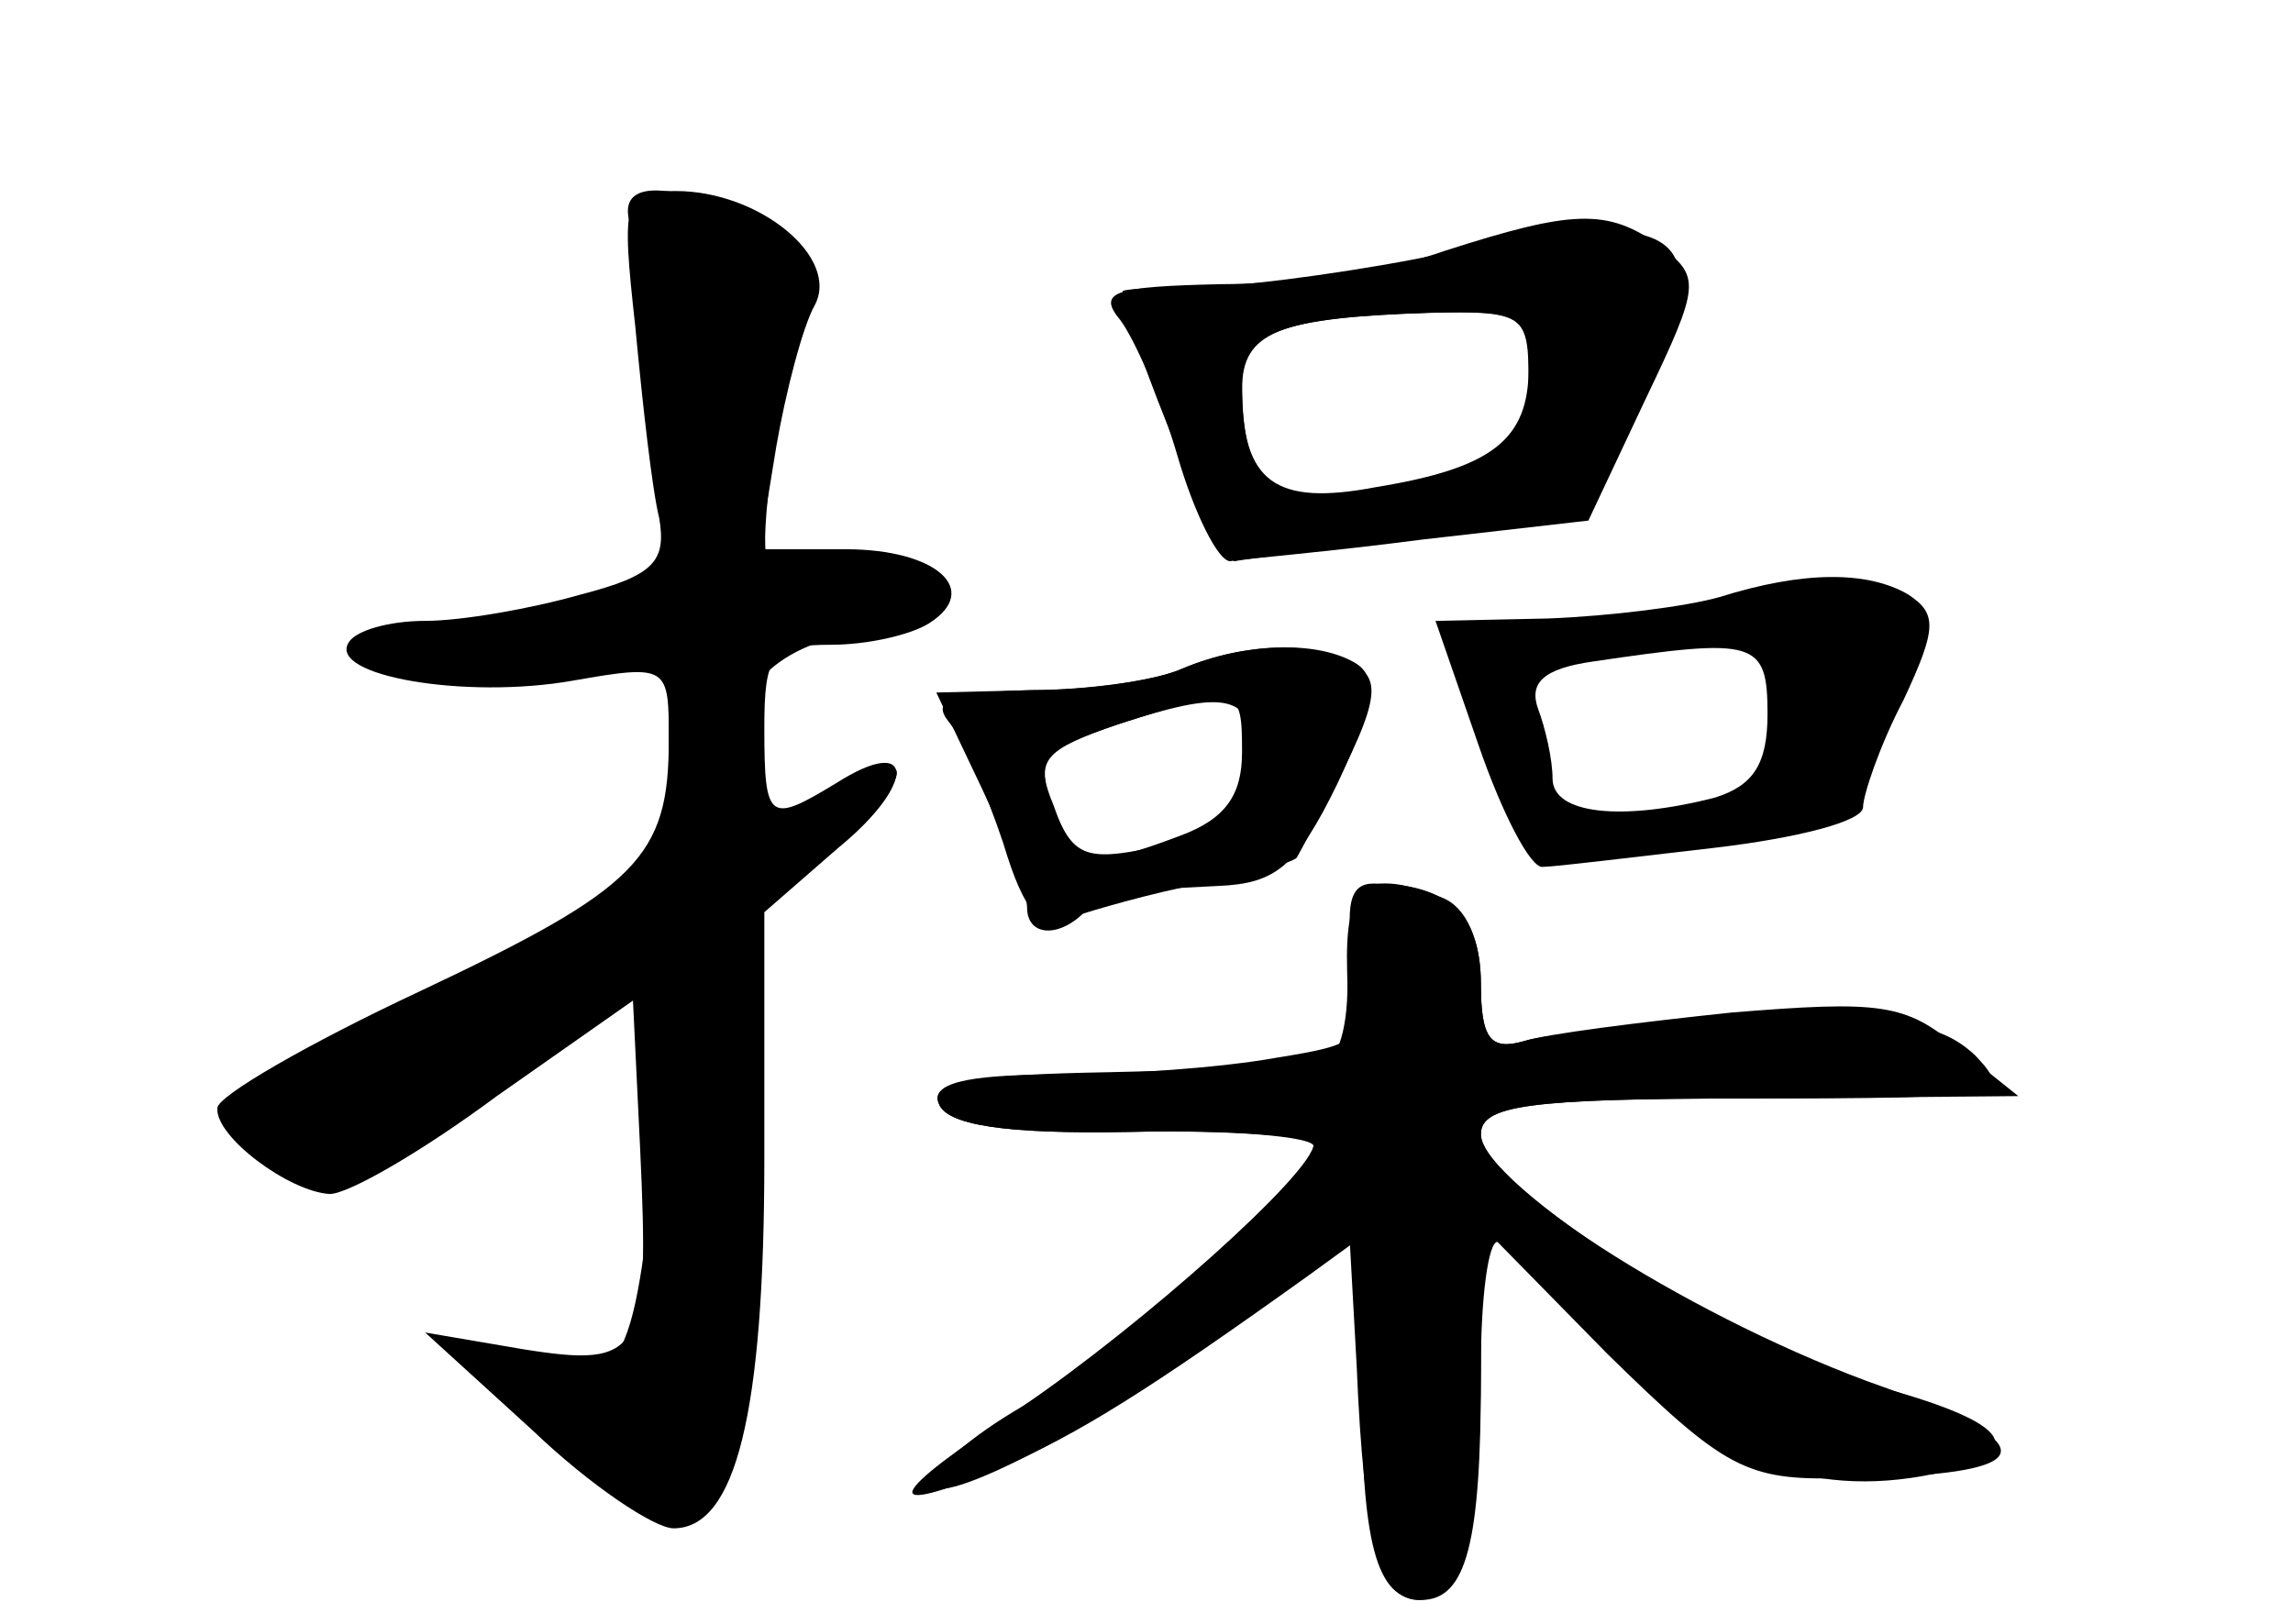 <?xml version="1.0" standalone="no"?>
<!DOCTYPE svg PUBLIC "-//W3C//DTD SVG 20010904//EN"
 "http://www.w3.org/TR/2001/REC-SVG-20010904/DTD/svg10.dtd">
<svg version="1.0" xmlns="http://www.w3.org/2000/svg"
 width="96pt" height="68pt" viewBox="0 0 96 68"
 preserveAspectRatio="xMidYMid meet">
<g transform="translate(0,68) scale(0.1,-0.1)" fill="#000000" stroke="none">
<g id="part-0" class="char-part">
  <path d="M266 543 c3 -32 7 -68 10 -80 3 -18 -2 -24 -33 -32 -21 -6 -50 -11
-65 -11 -15 0 -29 -4 -32 -9 -9 -14 49 -24 94 -16 40 7 40 6 40 -25 0 -49 -13
-62 -104 -105 -47 -22 -85 -44 -85 -49 -1 -12 30 -35 47 -36 8 0 39 18 70 41
l57 40 3 -62 c4 -86 1 -92 -49 -84 l-41 7 45 -41 c24 -23 51 -41 59 -41 26 0
38 48 38 155 l0 103 31 27 c33 27 32 48 -1 27 -28 -17 -30 -16 -30 23 0 31 3
35 28 35 15 0 33 4 41 9 22 14 3 31 -35 31 l-36 0 7 43 c4 23 11 50 16 59 11
20 -23 48 -58 48 -22 0 -23 -3 -17 -57z"/>
  <path d="M605 574 c-33 -7 -77 -13 -97 -14 -21 0 -38 -1 -38 -2 3 -22 41 -113
47 -113 4 1 38 5 75 9 l67 8 26 50 c37 71 21 83 -80 62z m35 -54 c0 -25 -5
-30 -37 -39 -67 -19 -83 -11 -83 39 0 21 17 27 78 29 40 1 42 0 42 -29z"/>
  <path d="M720 430 c-14 -4 -46 -8 -72 -9 l-47 -1 18 -52 c10 -29 22 -52 27
-51 5 0 37 4 72 8 34 4 62 11 62 17 0 5 7 26 17 45 14 30 14 36 2 44 -17 10
-44 10 -79 -1z m20 -49 c0 -21 -6 -30 -22 -35 -39 -10 -68 -7 -68 8 0 8 -3 21
-6 29 -4 11 2 17 23 20 68 10 73 9 73 -22z"/>
  <path d="M495 400 c-11 -5 -39 -9 -62 -9 l-41 -1 19 -40 c10 -21 19 -44 19
-50 0 -12 13 -13 24 -2 9 8 14 9 56 11 24 1 33 8 50 43 15 32 17 44 8 50 -16
10 -47 9 -73 -2z m31 -32 c3 -24 -8 -35 -44 -43 -28 -6 -33 -3 -41 17 -8 21
-5 24 28 35 43 14 53 12 57 -9z"/>
  <path d="M567 276 c5 -32 4 -33 -33 -39 -22 -4 -63 -7 -92 -7 -39 0 -52 -4
-49 -12 3 -9 27 -13 80 -12 43 1 77 -2 77 -6 0 -11 -80 -83 -122 -109 -21 -12
-38 -27 -38 -32 0 -13 76 27 130 68 l45 35 3 -54 c3 -73 10 -98 26 -98 17 0
26 31 26 98 0 28 3 52 7 52 4 0 25 -20 47 -45 43 -48 87 -64 141 -51 35 9 25
21 -31 36 -57 16 -164 84 -164 105 0 12 19 15 113 15 l112 1 -25 20 c-22 19
-33 20 -95 15 -38 -4 -78 -9 -87 -12 -14 -4 -18 1 -18 24 0 29 -14 42 -45 42
-10 0 -12 -9 -8 -34z"/>
</g>
<g id="part-1" class="char-part">
  <path d="M265 583 c3 -10 9 -48 12 -85 l6 -66 -49 -7 c-85 -11 -96 -24 -21
-24 l67 -1 0 -45 0 -46 -95 -46 c-77 -37 -93 -48 -84 -59 20 -24 54 -15 113
27 32 23 59 39 62 36 3 -2 1 -40 -3 -83 -9 -84 -15 -91 -67 -69 -11 5 0 -11
24 -35 65 -65 74 -53 78 98 l3 120 35 27 c40 30 39 47 -1 21 -22 -14 -26 -15
-31 -2 -14 35 0 61 39 70 20 5 37 13 37 17 0 12 -35 20 -55 13 -16 -7 -17 -2
-12 42 3 27 8 58 12 70 5 15 0 23 -20 32 -39 18 -59 16 -50 -5z"/>
</g>
<g id="part-2" class="char-part">
  <path d="M605 575 c-22 -8 -64 -14 -94 -14 -44 -1 -52 -3 -42 -15 6 -8 17 -33
24 -57 7 -24 17 -44 22 -44 6 1 42 4 80 9 l70 8 24 51 c23 48 23 51 6 64 -22
16 -37 15 -90 -2z m35 -49 c0 -30 -15 -42 -64 -50 -42 -8 -56 2 -56 41 0 24
15 30 78 32 38 1 42 -1 42 -23z"/>
</g>
<g id="part-3" class="char-part">
  <path d="M495 400 c-11 -5 -40 -9 -64 -9 -33 -1 -41 -4 -34 -13 6 -7 16 -30
23 -51 9 -30 16 -37 29 -31 9 3 33 10 54 14 21 4 39 9 40 11 33 60 37 73 25
80 -16 11 -47 10 -73 -1z m25 -35 c0 -18 -7 -28 -26 -35 -37 -14 -44 -13 -53
13 -8 19 -4 23 28 34 50 16 51 16 51 -12z"/>
</g>
<g id="part-4" class="char-part">
  <path d="M564 273 c1 -23 -4 -38 -11 -39 -7 -1 -47 -2 -89 -3 -56 -1 -75 -4
-71 -13 3 -9 27 -13 80 -12 43 1 77 -2 77 -5 0 -12 -72 -76 -122 -110 -58 -38
-61 -47 -10 -26 33 14 63 33 130 81 l22 16 0 -60 c0 -68 6 -92 25 -92 19 0 25
24 25 94 l0 63 53 -54 c49 -48 58 -53 98 -52 83 1 88 13 18 38 -77 27 -169 85
-169 106 0 12 19 15 112 15 107 0 111 1 95 18 -15 14 -32 16 -95 14 -42 -1
-85 -5 -94 -8 -14 -4 -18 1 -18 24 0 18 -6 32 -16 36 -33 13 -41 6 -40 -31z"/>
</g>
</g>
</svg>